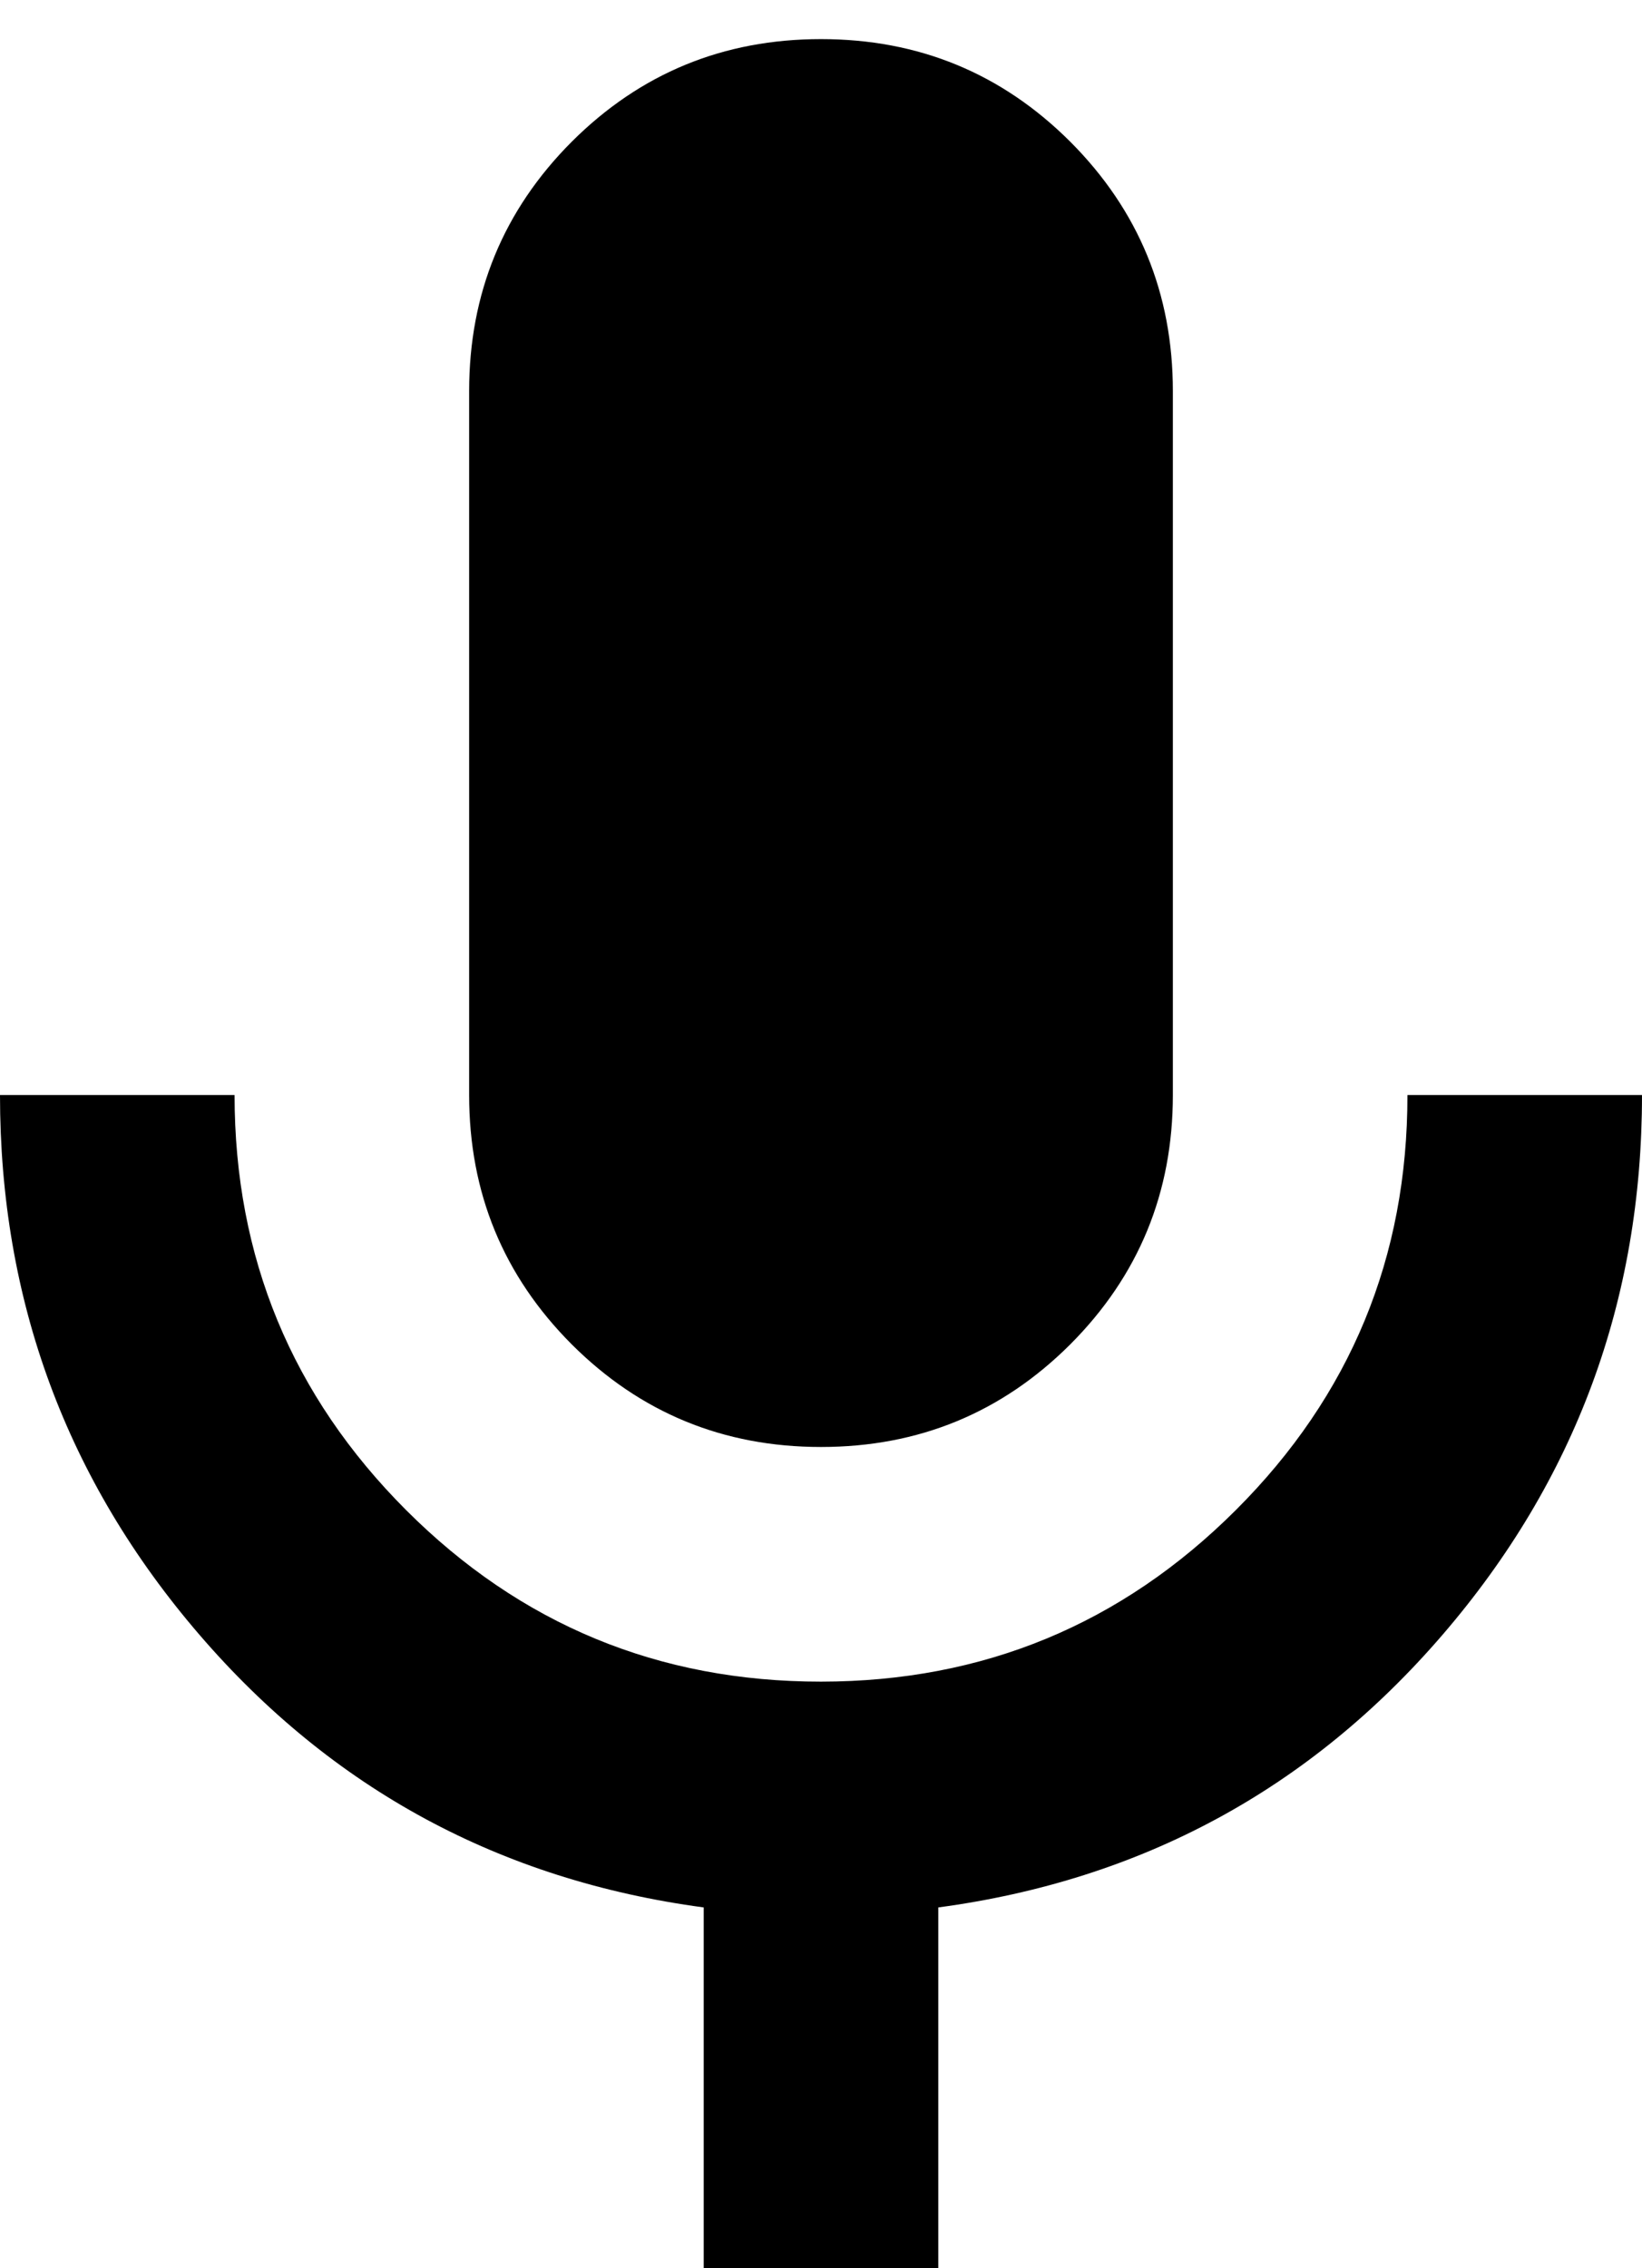 <svg width="21" height="29" viewBox="0 0 21 29" fill="none" xmlns="http://www.w3.org/2000/svg">
<path d="M10.5 18.5C9.25 18.5 8.188 18.062 7.312 17.188C6.438 16.312 6 15.25 6 14V5C6 3.75 6.438 2.688 7.312 1.812C8.188 0.938 9.25 0.5 10.5 0.5C11.75 0.5 12.812 0.938 13.688 1.812C14.562 2.688 15 3.75 15 5V14C15 15.25 14.562 16.312 13.688 17.188C12.812 18.062 11.75 18.5 10.5 18.5ZM9 29V24.387C6.4 24.038 4.25 22.875 2.55 20.9C0.85 18.925 0 16.625 0 14H3C3 16.075 3.732 17.844 5.194 19.307C6.657 20.77 8.426 21.501 10.5 21.5C12.574 21.499 14.343 20.767 15.807 19.305C17.271 17.843 18.002 16.075 18 14H21C21 16.625 20.15 18.925 18.45 20.9C16.75 22.875 14.6 24.038 12 24.387V29H9Z" fill="black"/>
</svg>
